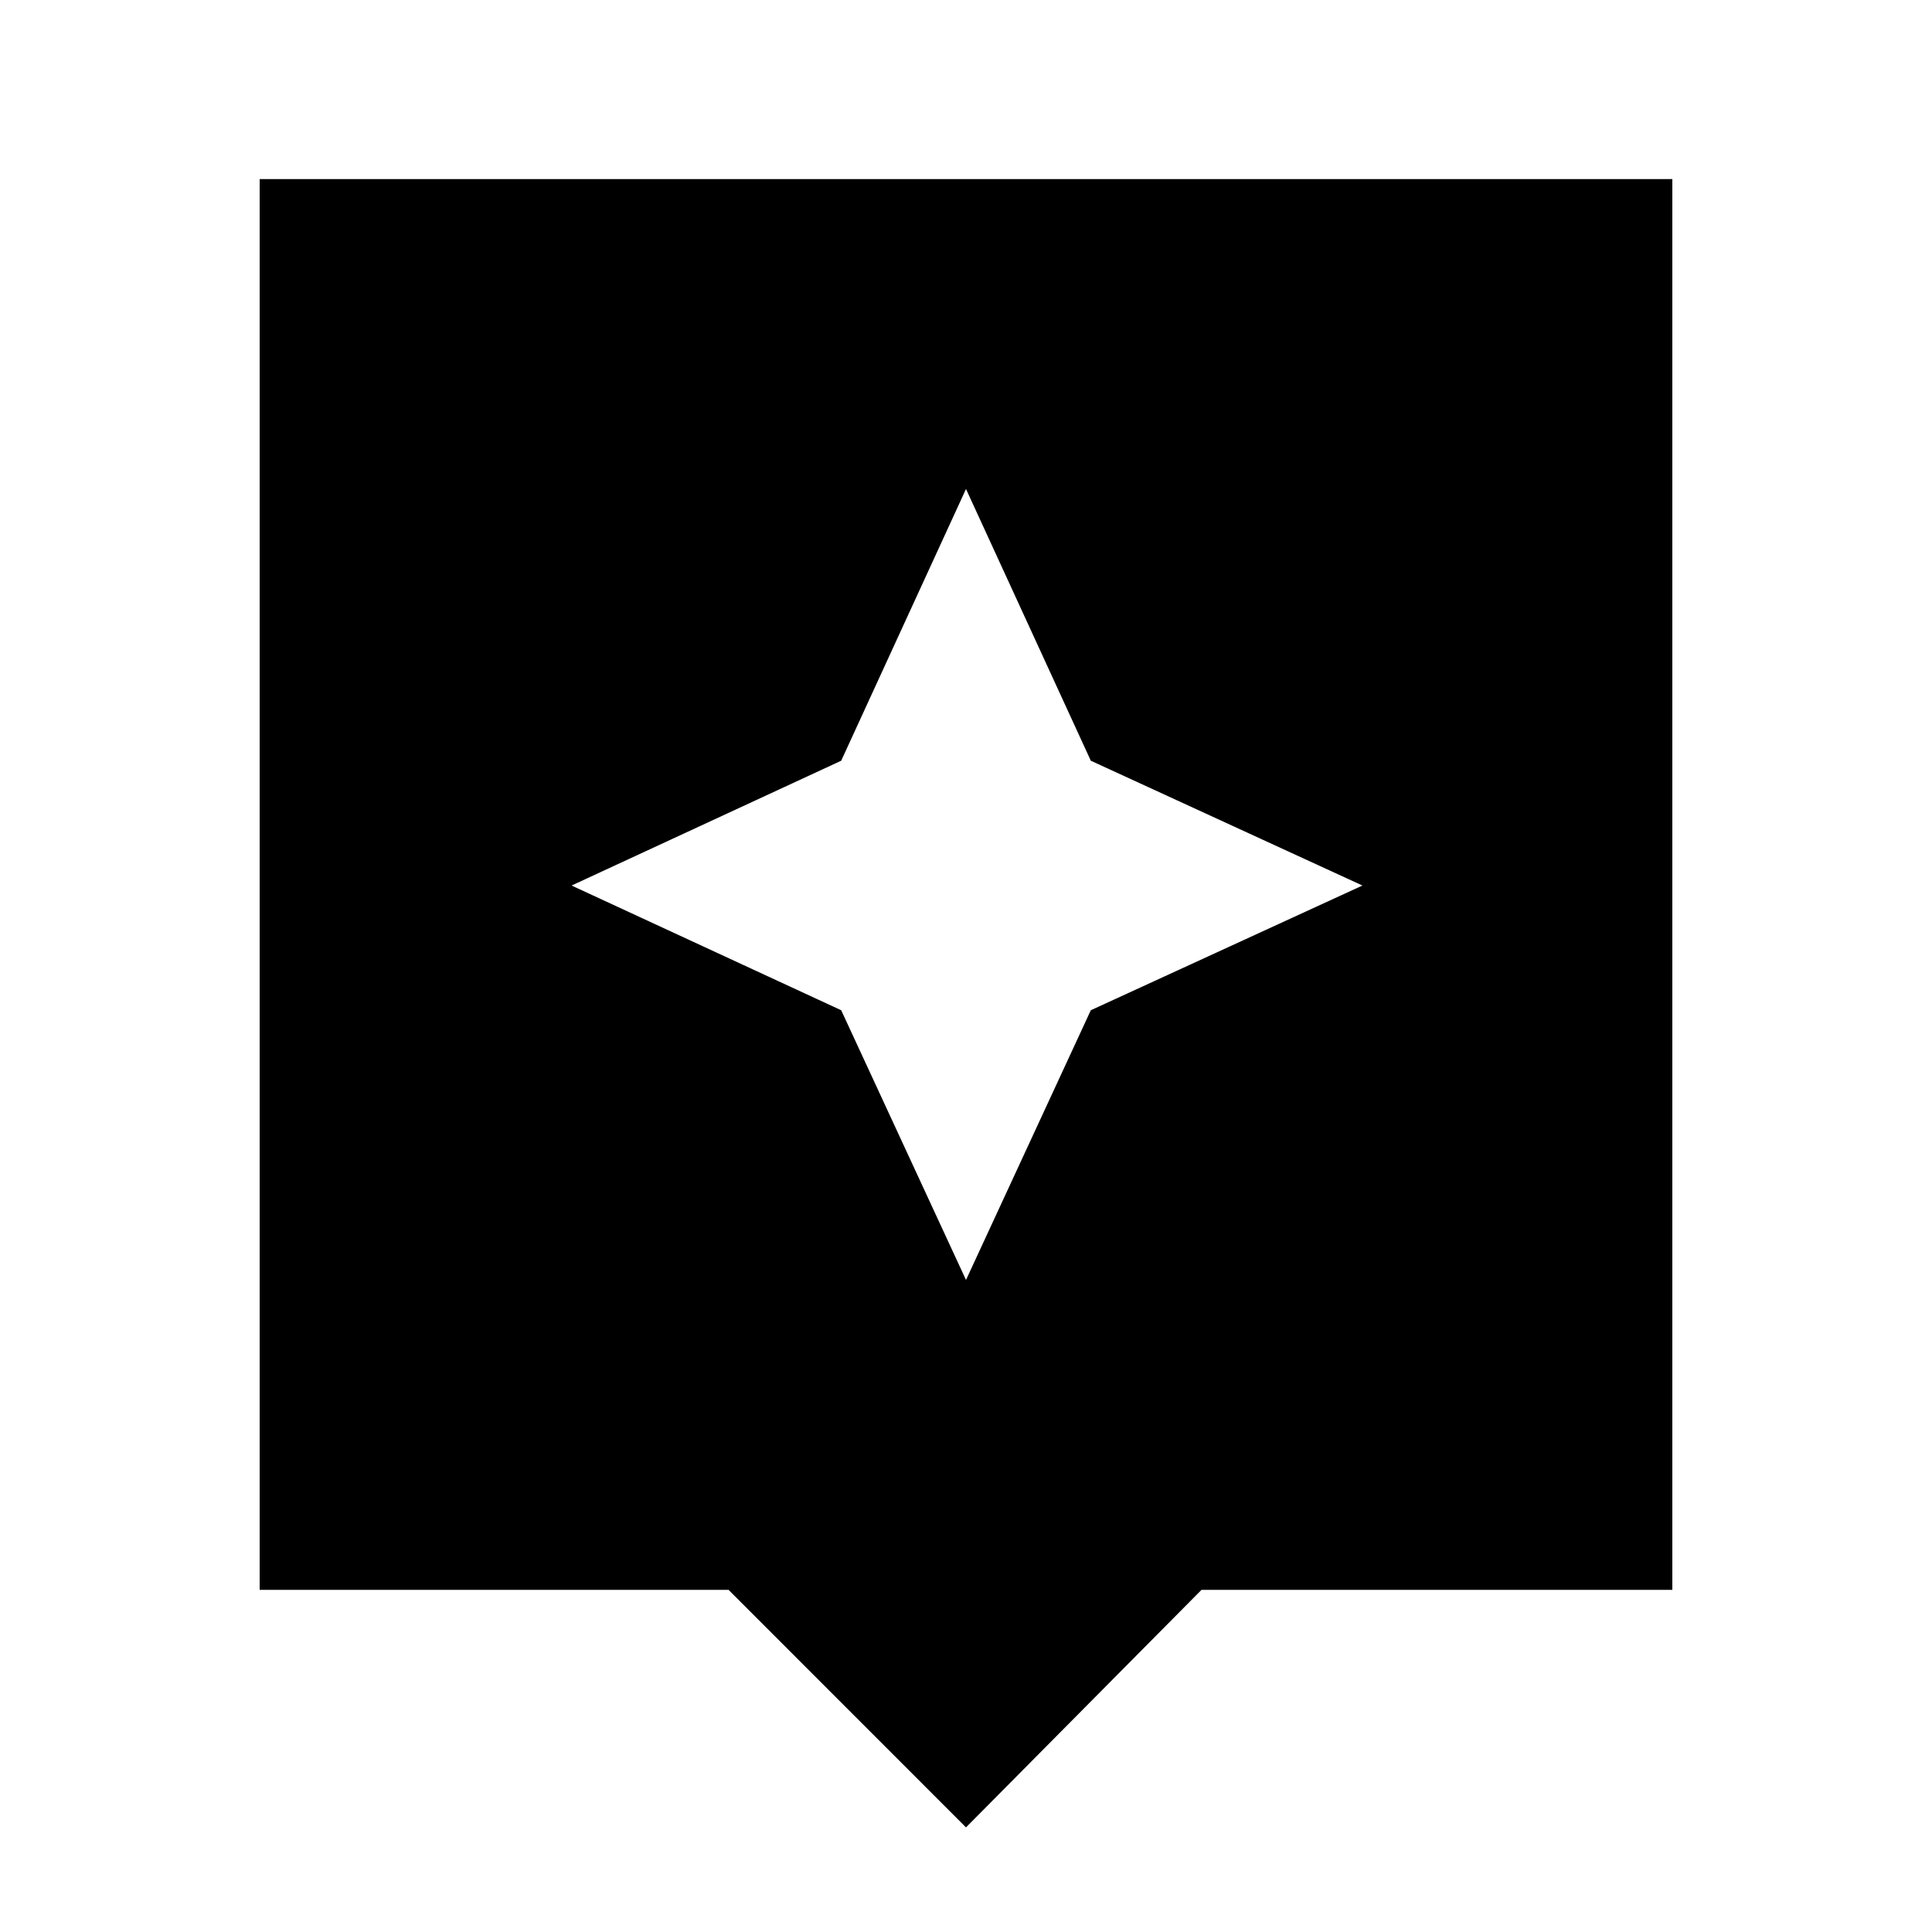 <svg xmlns="http://www.w3.org/2000/svg" height="20" width="20"><path d="M10 18.917 7.542 16.458H2.688V1.854H17.312V16.458H12.438ZM11.292 10.458 14.104 9.167 11.292 7.875 10 5.062 8.708 7.875 5.917 9.167 8.708 10.458 10 13.25Z"/></svg>